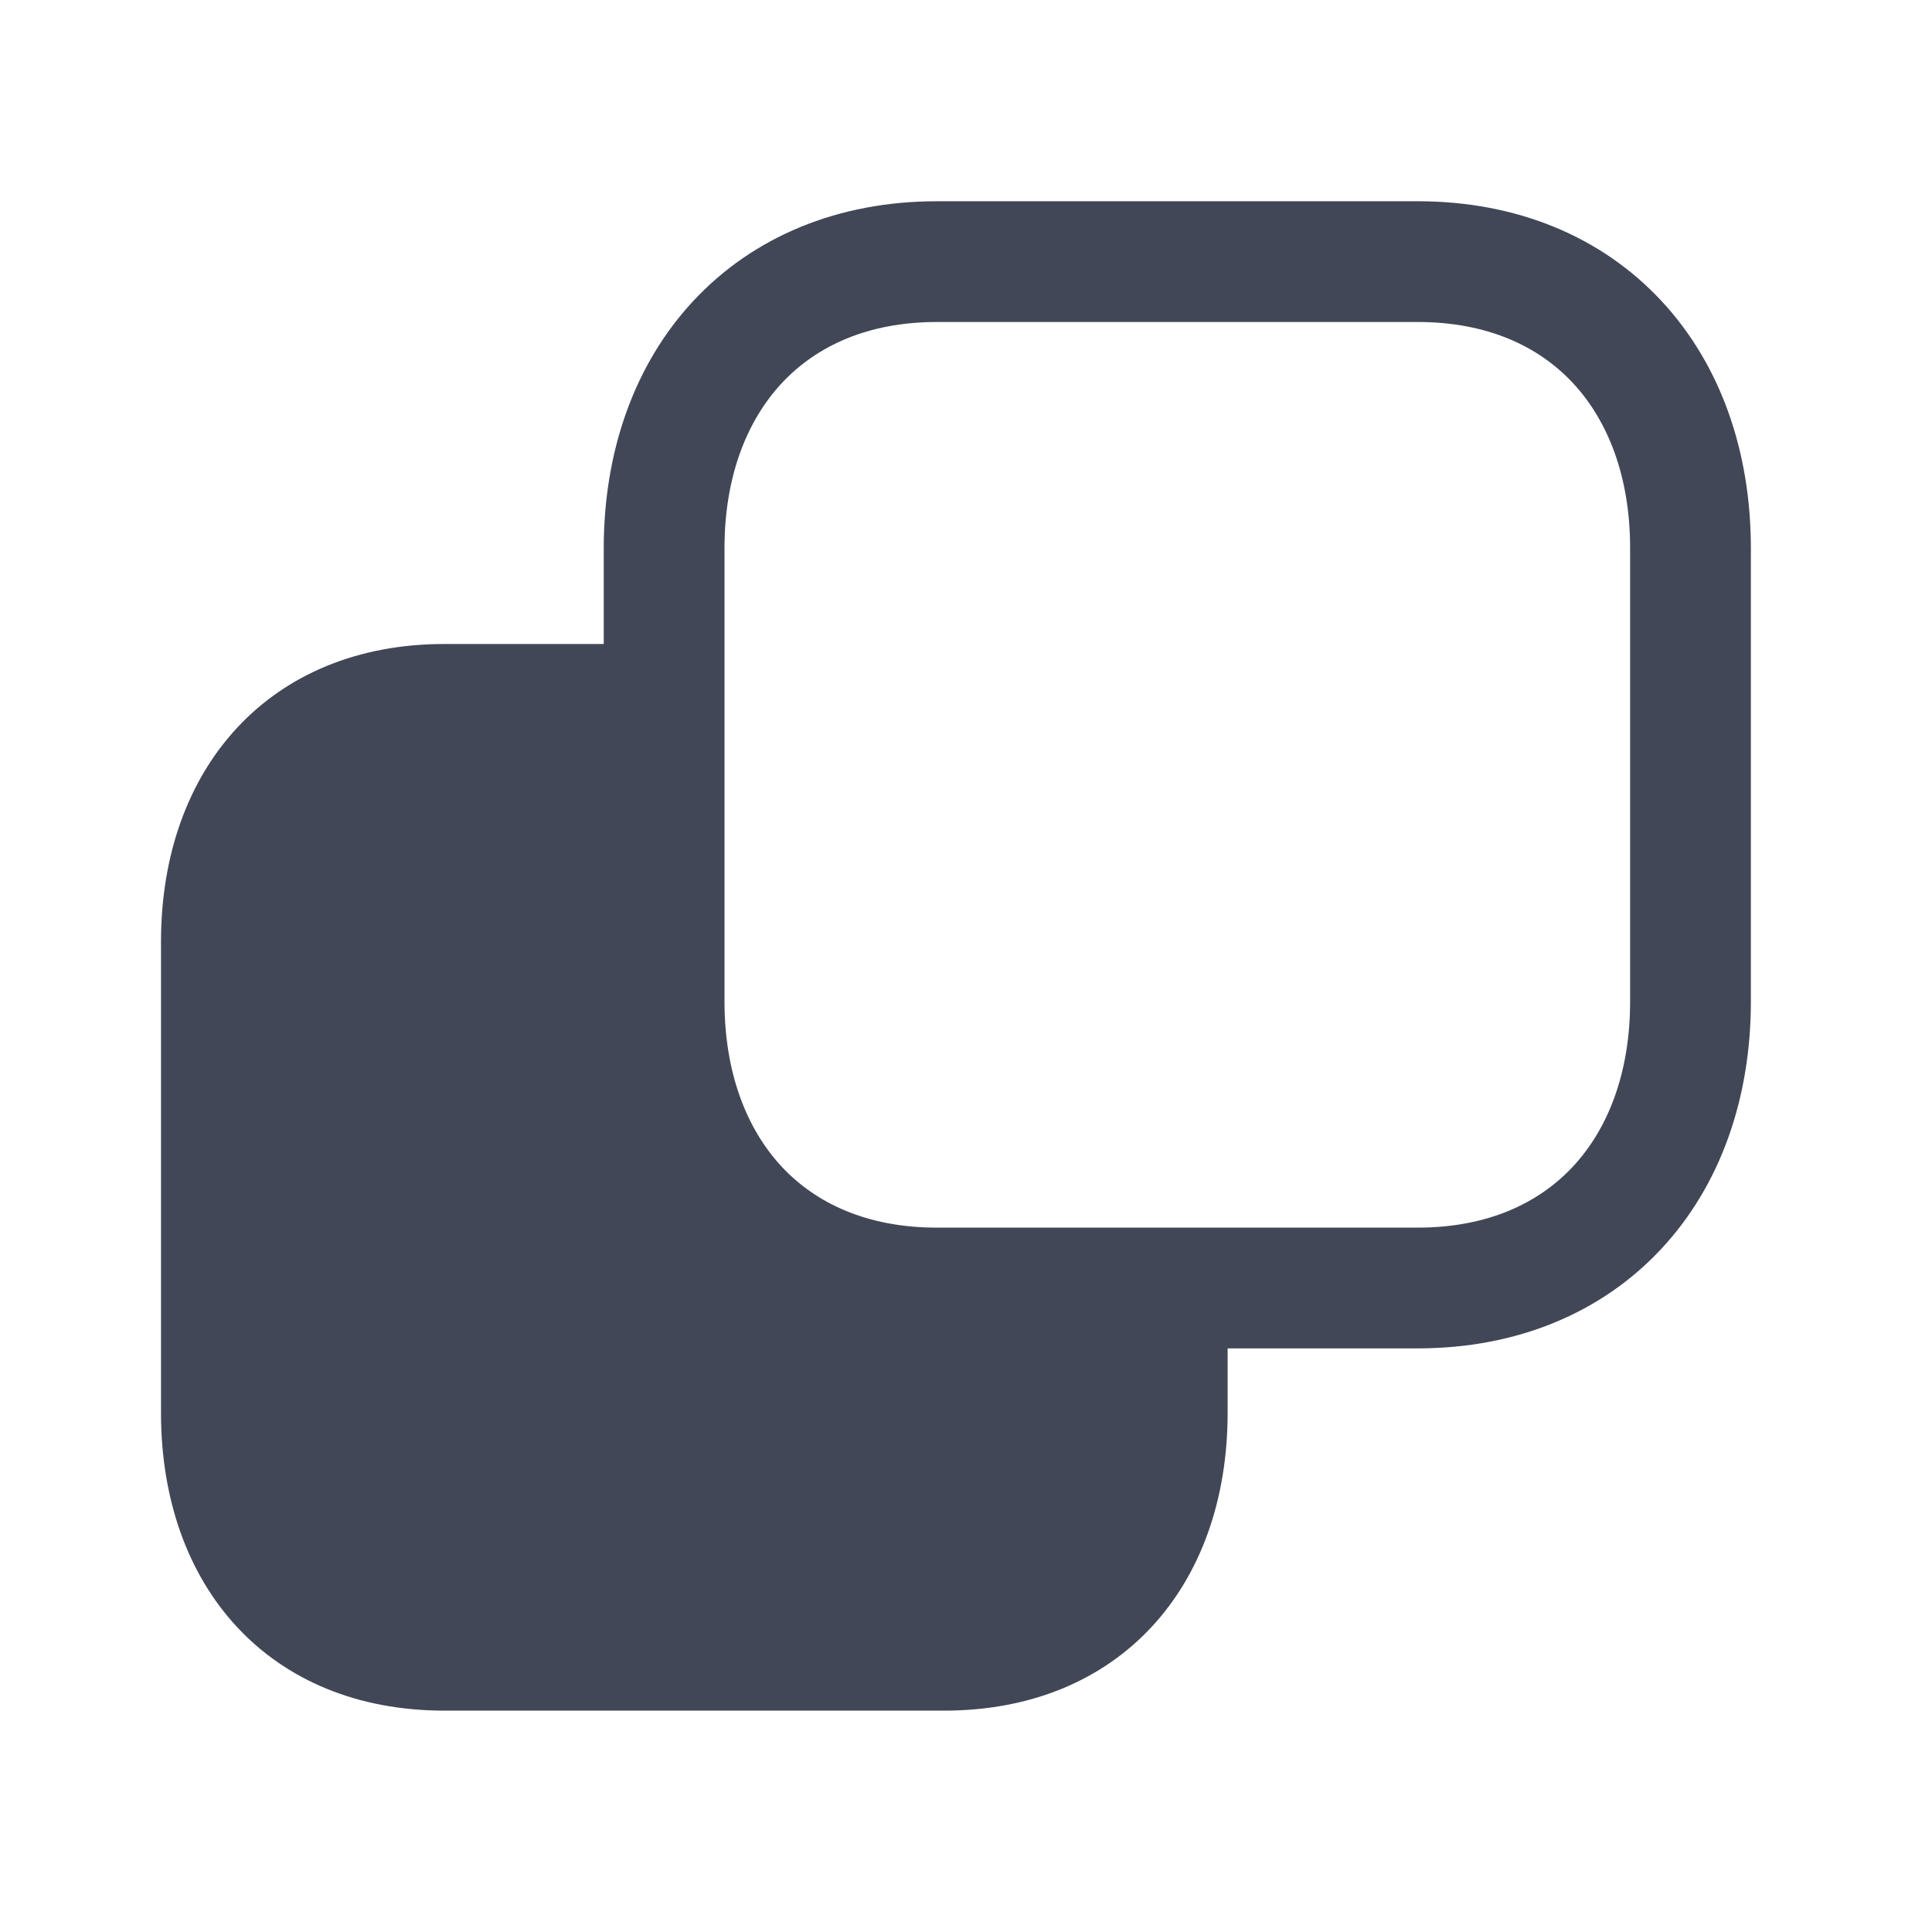<svg width="24" height="24" viewBox="0 0 24 24" fill="none" xmlns="http://www.w3.org/2000/svg">
<path fill-rule="evenodd" clip-rule="evenodd" d="M8.614 3.737C9.357 2.94 10.411 2.5 11.637 2.5H17.612C18.841 2.5 19.895 2.939 20.638 3.737C21.375 4.529 21.75 5.612 21.75 6.81V12.44C21.75 13.638 21.375 14.722 20.638 15.513C19.895 16.311 18.841 16.75 17.611 16.75H11.637C10.408 16.75 9.354 16.311 8.611 15.513C7.874 14.721 7.5 13.637 7.5 12.44V6.81C7.5 5.612 7.877 4.528 8.614 3.737ZM9.712 4.759C9.276 5.227 9 5.923 9 6.81V12.44C9 13.328 9.275 14.024 9.709 14.491C10.138 14.952 10.778 15.25 11.637 15.25H17.611C18.47 15.25 19.111 14.952 19.54 14.491C19.975 14.024 20.25 13.328 20.25 12.44V6.81C20.25 5.922 19.975 5.226 19.54 4.759C19.111 4.298 18.471 4 17.612 4H11.637C10.782 4 10.142 4.298 9.712 4.759Z" fill="#414756"/>
<path d="M5.52 8H7.729H8V14L10.823 16.295H15.25V17.55C15.25 19.718 13.899 21.25 11.729 21.25H5.52C3.349 21.25 2 19.718 2 17.55V11.7C2 9.532 3.357 8 5.52 8Z" fill="#414756"/>
</svg>
